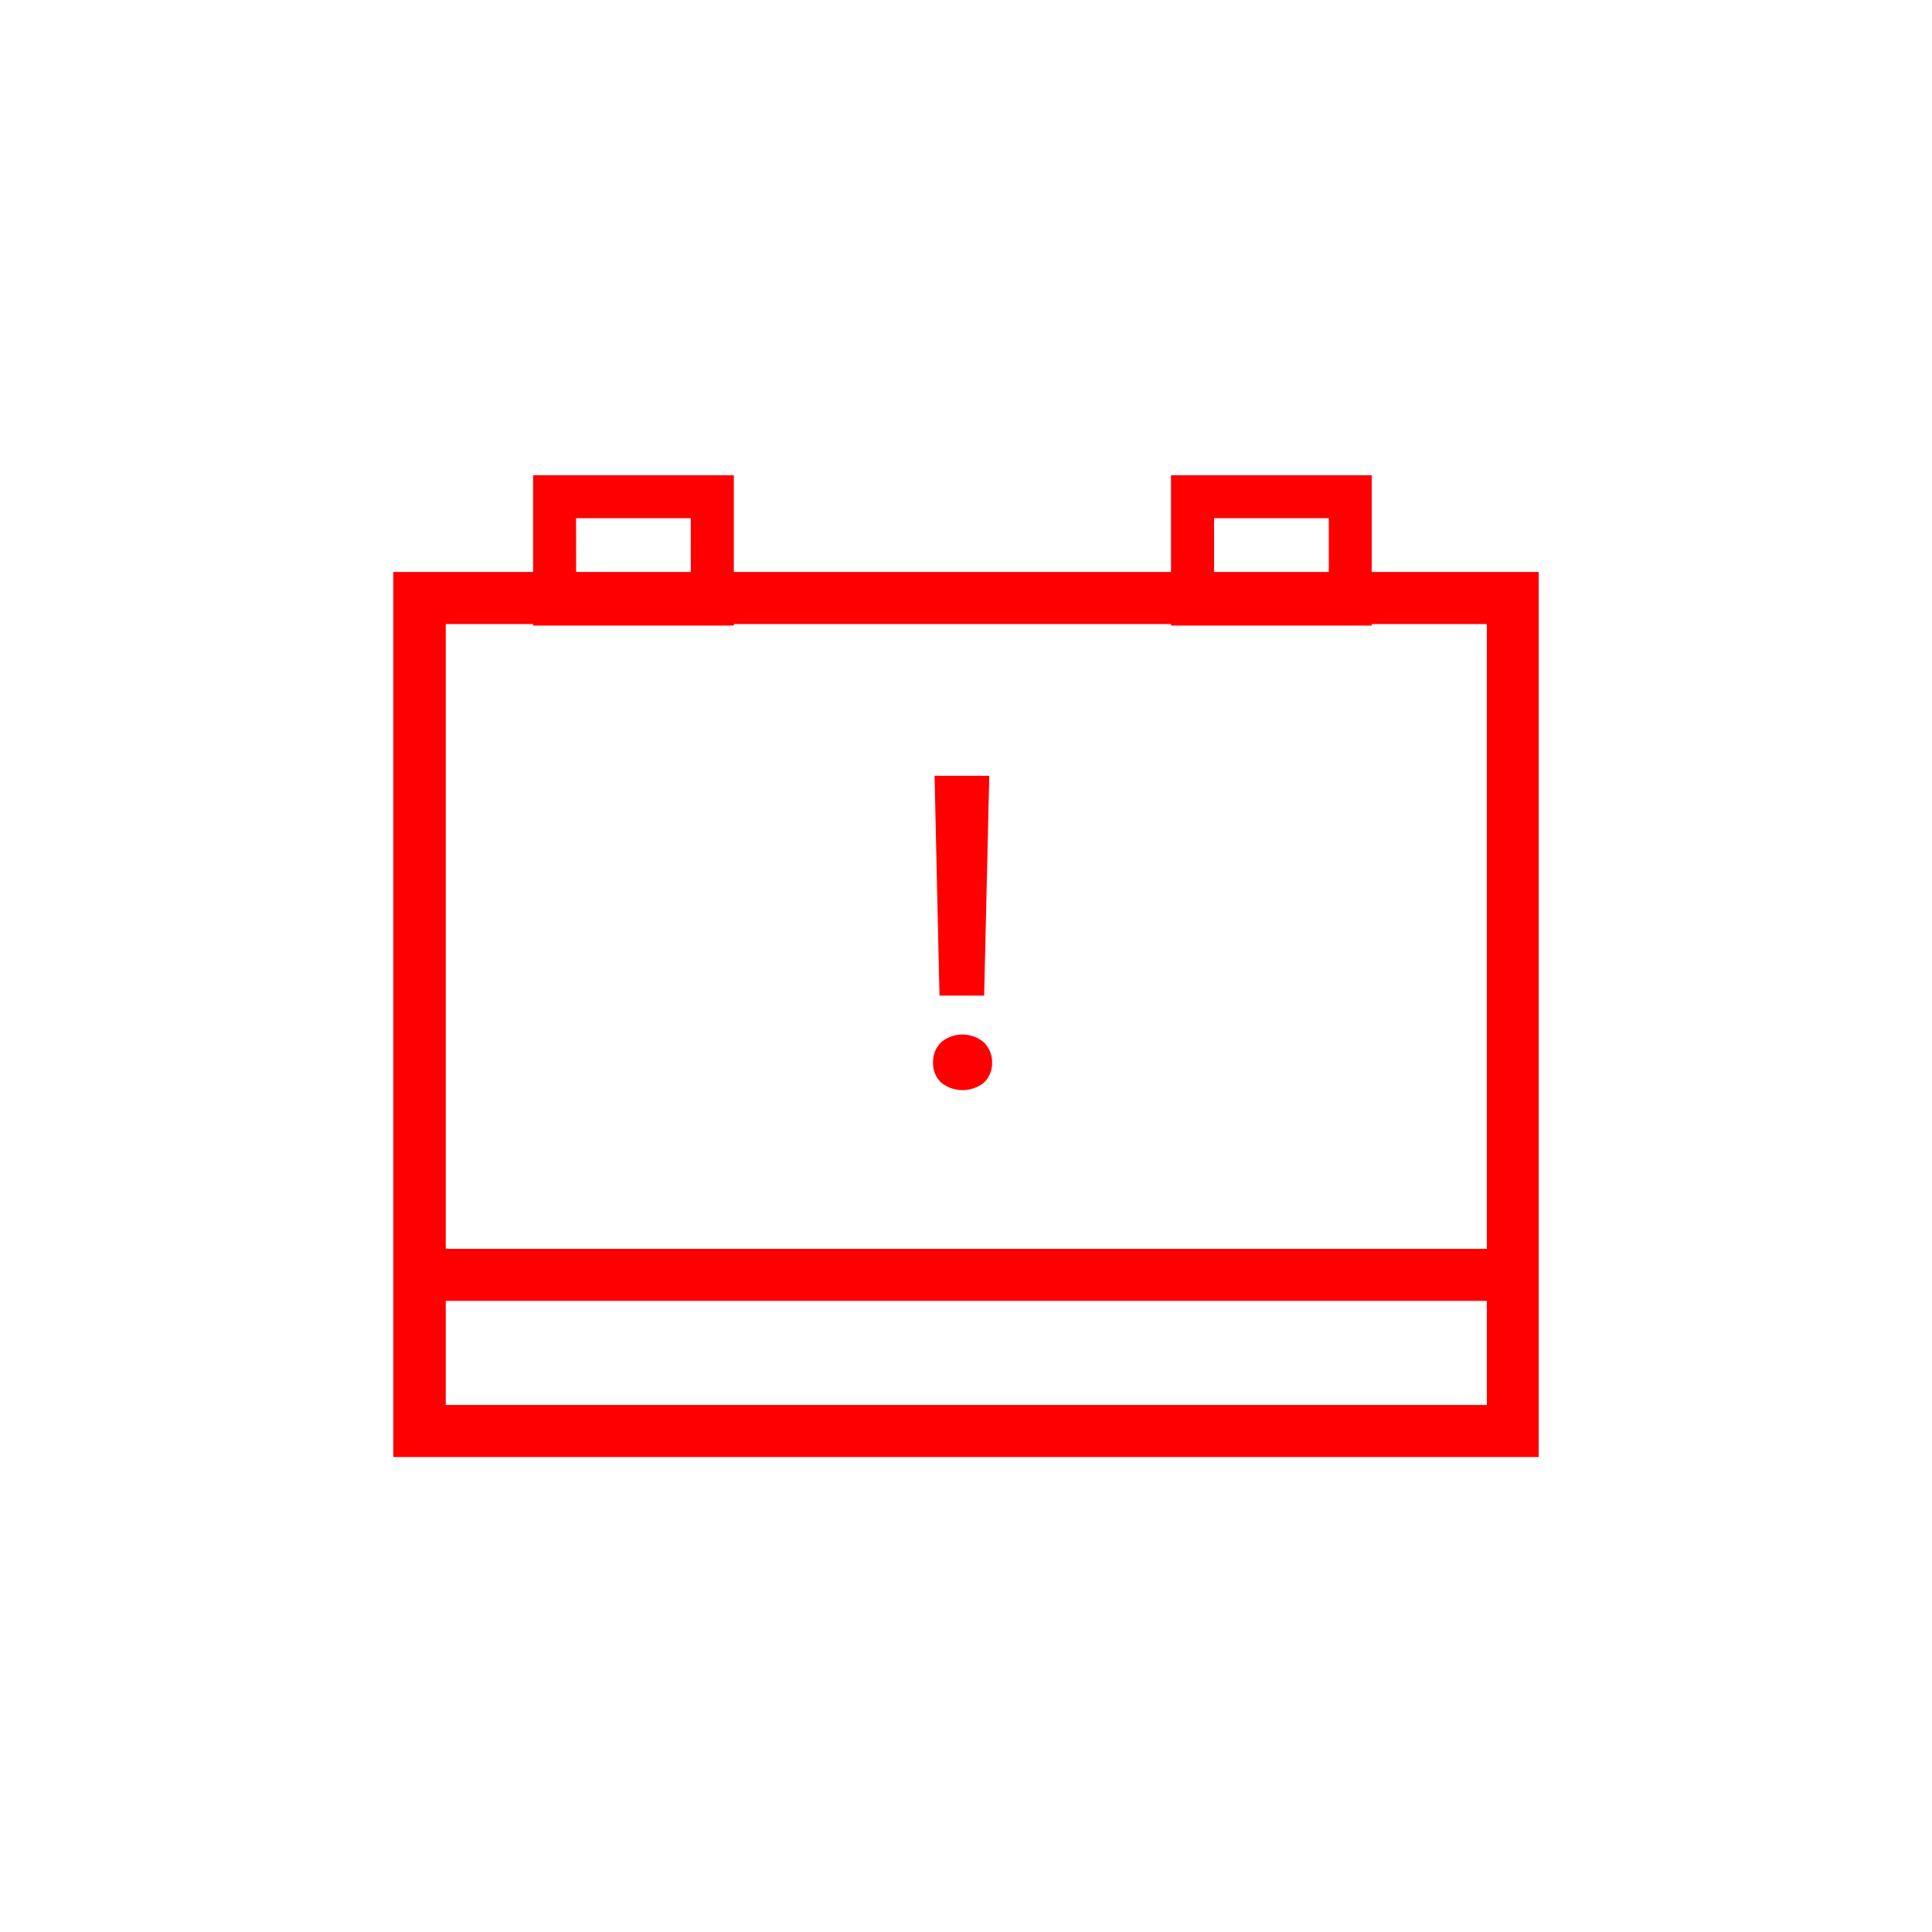 <svg id="Layer_1" data-name="Layer 1" xmlns="http://www.w3.org/2000/svg" viewBox="0 0 180 180"><defs><style>.cls-1{fill:red;}</style></defs><title>icons</title><path class="cls-1" d="M60.9,53.29H36.64v82.46H143.36V53.29H65.75m50.93.2a2.43,2.43,0,0,0,4.85,0m-80,67.71h97v9.7h-97Zm0-4.85V58.14h97v58.21Z"/><path class="cls-1" d="M68.37,58.28H49.67v-14h18.7Zm-14.69-4H64.36v-6H53.67Z"/><path class="cls-1" d="M127.8,58.28H109.1v-14h18.7Zm-14.69-4H123.8v-6H113.11Z"/><path class="cls-1" d="M86.93,99a2.55,2.55,0,0,1,.74-1.88,3.09,3.09,0,0,1,4,0A2.56,2.56,0,0,1,92.43,99a2.51,2.51,0,0,1-.72,1.83,3.18,3.18,0,0,1-4.06,0A2.51,2.51,0,0,1,86.93,99Zm4.76-6.24H87.53l-.46-20.48h5.1Z"/></svg>